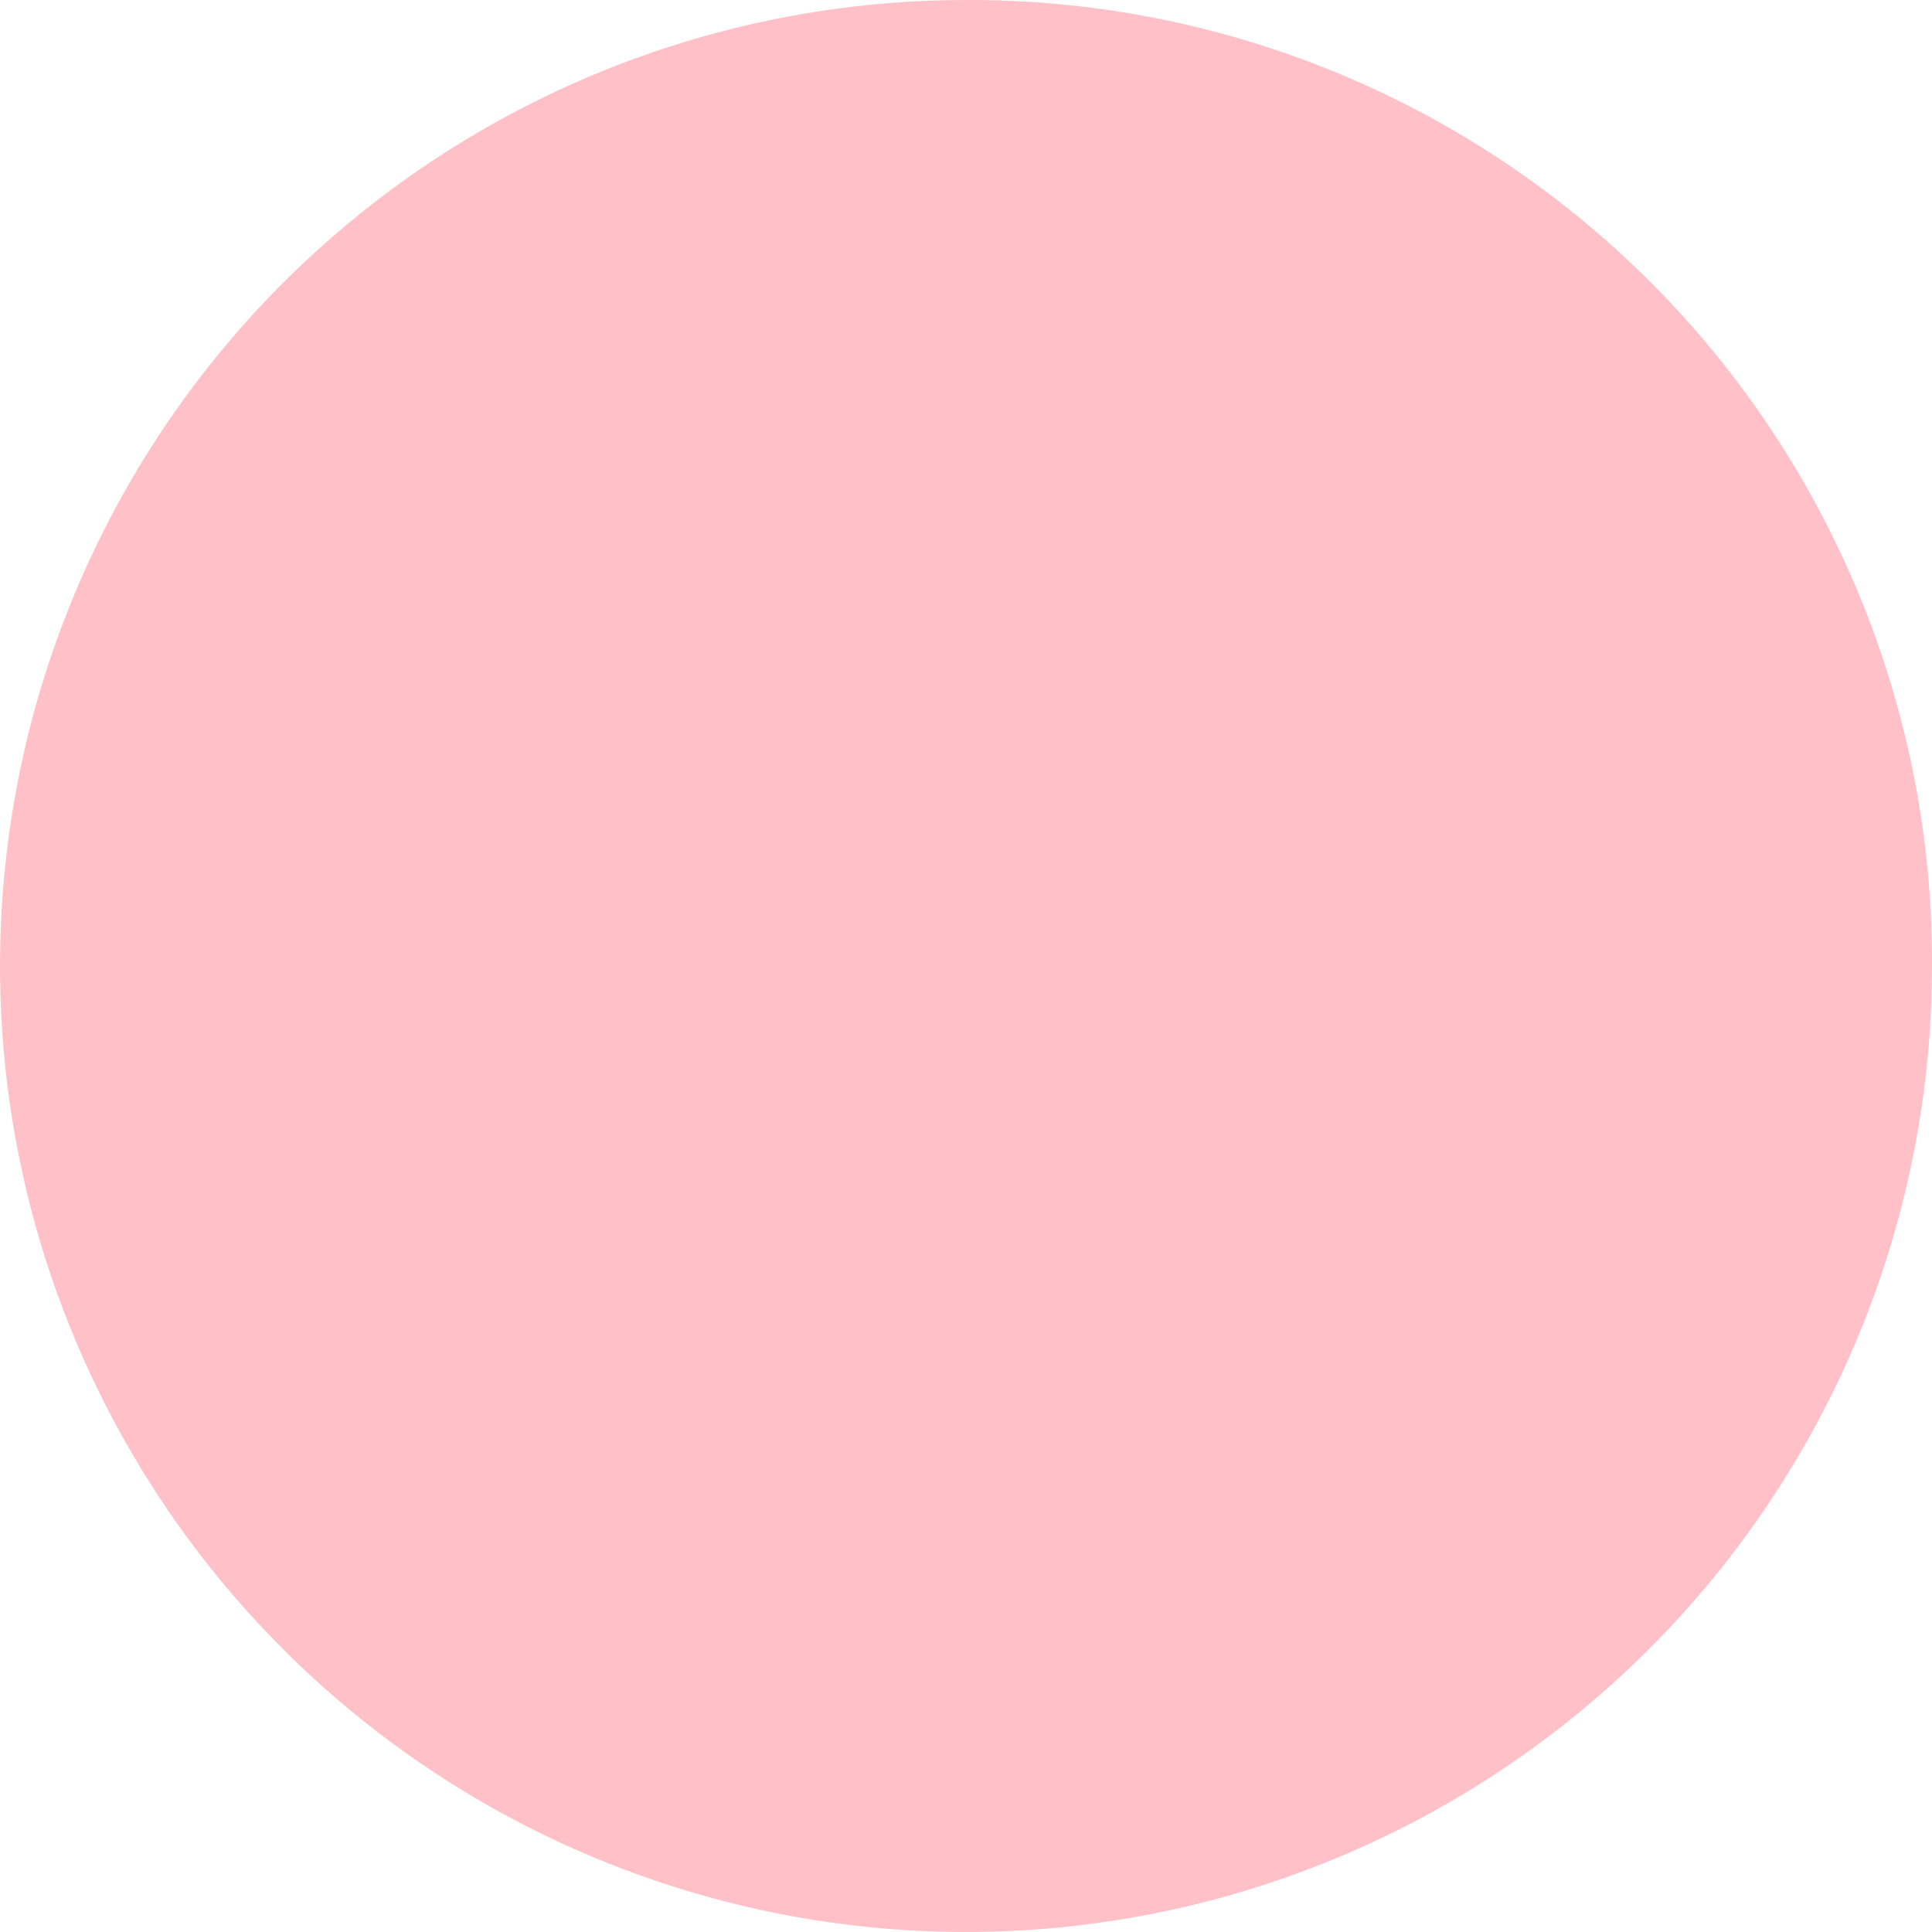 <svg width="22" height="22" viewBox="0 0 22 22" fill="none" xmlns="http://www.w3.org/2000/svg">
<path d="M22 10.998C22 13.174 21.355 15.301 20.147 17.11C18.938 18.919 17.22 20.33 15.21 21.162C13.2 21.995 10.988 22.213 8.854 21.789C6.72 21.364 4.76 20.317 3.222 18.778C1.683 17.24 0.636 15.28 0.211 13.146C-0.213 11.012 0.005 8.8 0.838 6.79C1.67 4.78 3.081 3.062 4.89 1.853C6.699 0.645 8.826 -0 11.002 8.13051e-05C12.448 -0.005 13.88 0.275 15.217 0.826C16.554 1.377 17.769 2.187 18.791 3.209C19.814 4.231 20.623 5.446 21.174 6.783C21.725 8.12 22.006 9.552 22 10.998Z" fill="#FFC1C7"/>
</svg>
